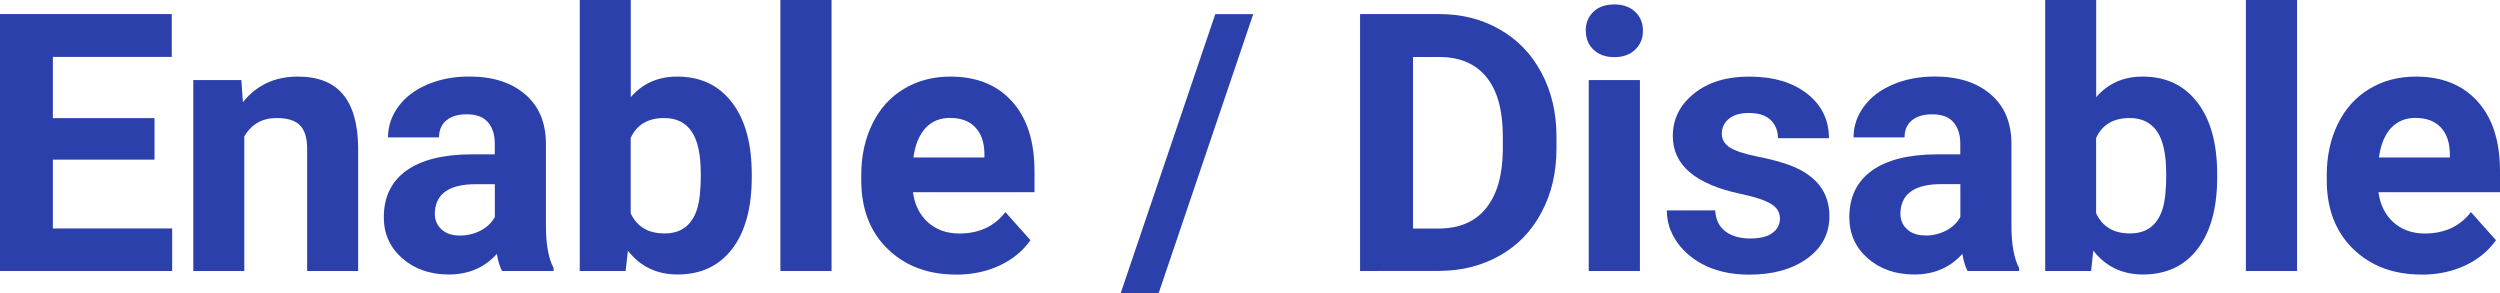 <?xml version="1.0" encoding="UTF-8" standalone="no"?>
<!-- Created with Inkscape (http://www.inkscape.org/) -->

<svg
   width="32.151mm"
   height="3.769mm"
   viewBox="0 0 32.151 3.769"
   version="1.1"
   id="svg5"
   xml:space="preserve"
   sodipodi:docname="enable-disable.svg"
   inkscape:version="1.2.1 (9c6d41e410, 2022-07-14)"
   xmlns:inkscape="http://www.inkscape.org/namespaces/inkscape"
   xmlns:sodipodi="http://sodipodi.sourceforge.net/DTD/sodipodi-0.dtd"
   xmlns="http://www.w3.org/2000/svg"
   xmlns:svg="http://www.w3.org/2000/svg"><sodipodi:namedview
     id="namedview7"
     pagecolor="#ffffff"
     bordercolor="#666666"
     borderopacity="1.0"
     inkscape:showpageshadow="2"
     inkscape:pageopacity="0.0"
     inkscape:pagecheckerboard="0"
     inkscape:deskcolor="#d1d1d1"
     inkscape:document-units="mm"
     showgrid="false"
     inkscape:zoom="2.1089996"
     inkscape:cx="73.731642"
     inkscape:cy="59.743967"
     inkscape:window-width="1920"
     inkscape:window-height="1017"
     inkscape:window-x="-8"
     inkscape:window-y="-8"
     inkscape:window-maximized="1"
     inkscape:current-layer="layer1" /><defs
     id="defs2" /><g
     inkscape:label="Layer 1"
     inkscape:groupmode="layer"
     id="layer1"
     transform="translate(-56.939,-82.543)"><g
       aria-label="Enable / Disable"
       id="text236"
       style="font-size:4.647px;line-height:1.25;font-family:Arial;-inkscape-font-specification:Arial;letter-spacing:-0.07px;word-spacing:0px;stroke-width:0;fill:#2c40ac;fill-opacity:1;stroke:none;stroke-dasharray:none"><path
         d="m 58.926,84.596 h -1.307 v 0.885 h 1.534 v 0.547 h -2.215 v -3.304 h 2.21 v 0.551 h -1.529 v 0.787 H 58.926 Z"
         style="font-weight:bold;font-family:Roboto;-inkscape-font-specification:'Roboto Bold';fill:#2c40ac;fill-opacity:1;stroke:none;stroke-width:0;stroke-dasharray:none"
         id="path8113" /><path
         d="m 60.043,83.573 0.02,0.284 q 0.263,-0.329 0.706,-0.329 0.39,0 0.581,0.229 0.191,0.229 0.195,0.685 v 1.586 h -0.656 v -1.57 q 0,-0.209 -0.091,-0.302 -0.091,-0.095 -0.302,-0.095 -0.277,0 -0.415,0.236 v 1.731 h -0.656 v -2.455 z"
         style="font-weight:bold;font-family:Roboto;-inkscape-font-specification:'Roboto Bold';fill:#2c40ac;fill-opacity:1;stroke:none;stroke-width:0;stroke-dasharray:none"
         id="path8115" /><path
         d="m 63.395,86.028 q -0.045,-0.088 -0.066,-0.22 -0.238,0.265 -0.619,0.265 -0.361,0 -0.599,-0.209 -0.236,-0.209 -0.236,-0.526 0,-0.39 0.288,-0.599 0.29,-0.209 0.837,-0.211 h 0.302 v -0.141 q 0,-0.17 -0.088,-0.272 -0.086,-0.102 -0.275,-0.102 -0.166,0 -0.261,0.079 -0.093,0.079 -0.093,0.218 h -0.656 q 0,-0.213 0.132,-0.395 0.132,-0.182 0.372,-0.284 0.241,-0.104 0.54,-0.104 0.454,0 0.719,0.229 0.268,0.227 0.268,0.64 v 1.064 q 0.002,0.349 0.098,0.529 v 0.039 z m -0.542,-0.456 q 0.145,0 0.268,-0.064 0.123,-0.066 0.182,-0.175 V 84.912 H 63.057 q -0.492,0 -0.524,0.34 l -0.002,0.039 q 0,0.123 0.086,0.202 0.086,0.079 0.236,0.079 z"
         style="font-weight:bold;font-family:Roboto;-inkscape-font-specification:'Roboto Bold';fill:#2c40ac;fill-opacity:1;stroke:none;stroke-width:0;stroke-dasharray:none"
         id="path8117" /><path
         d="m 66.607,84.823 q 0,0.59 -0.252,0.921 -0.252,0.329 -0.703,0.329 -0.399,0 -0.638,-0.306 l -0.029,0.261 h -0.59 v -3.485 h 0.656 v 1.25 q 0.227,-0.265 0.597,-0.265 0.449,0 0.703,0.331 0.256,0.329 0.256,0.928 z m -0.656,-0.048 q 0,-0.372 -0.118,-0.542 -0.118,-0.172 -0.352,-0.172 -0.313,0 -0.431,0.256 v 0.969 q 0.12,0.259 0.436,0.259 0.318,0 0.418,-0.313 0.048,-0.15 0.048,-0.456 z"
         style="font-weight:bold;font-family:Roboto;-inkscape-font-specification:'Roboto Bold';fill:#2c40ac;fill-opacity:1;stroke:none;stroke-width:0;stroke-dasharray:none"
         id="path8119" /><path
         d="m 67.633,86.028 h -0.658 v -3.485 h 0.658 z"
         style="font-weight:bold;font-family:Roboto;-inkscape-font-specification:'Roboto Bold';fill:#2c40ac;fill-opacity:1;stroke:none;stroke-width:0;stroke-dasharray:none"
         id="path8121" /><path
         d="m 69.233,86.074 q -0.54,0 -0.88,-0.331 -0.338,-0.331 -0.338,-0.883 v -0.064 q 0,-0.37 0.143,-0.66 0.143,-0.293 0.404,-0.449 0.263,-0.159 0.599,-0.159 0.504,0 0.792,0.318 0.29,0.318 0.29,0.901 v 0.268 h -1.563 q 0.032,0.241 0.191,0.386 0.161,0.145 0.406,0.145 0.379,0 0.592,-0.275 l 0.322,0.361 q -0.147,0.209 -0.399,0.327 -0.252,0.116 -0.558,0.116 z m -0.075,-2.015 q -0.195,0 -0.318,0.132 -0.12,0.132 -0.154,0.377 H 69.599 v -0.052 q -0.004,-0.218 -0.118,-0.336 -0.113,-0.12 -0.322,-0.12 z"
         style="font-weight:bold;font-family:Roboto;-inkscape-font-specification:'Roboto Bold';fill:#2c40ac;fill-opacity:1;stroke:none;stroke-width:0;stroke-dasharray:none"
         id="path8123" /><path
         d="m 71.84,86.312 h -0.488 l 1.216,-3.587 h 0.488 z"
         style="font-weight:bold;font-family:Roboto;-inkscape-font-specification:'Roboto Bold';fill:#2c40ac;fill-opacity:1;stroke:none;stroke-width:0;stroke-dasharray:none"
         id="path8125" /><path
         d="m 74.43,86.028 v -3.304 h 1.017 q 0.436,0 0.778,0.197 0.345,0.195 0.538,0.558 0.193,0.361 0.193,0.821 v 0.152 q 0,0.461 -0.191,0.819 -0.188,0.359 -0.533,0.556 -0.345,0.197 -0.778,0.2 z m 0.681,-2.752 v 2.206 h 0.329 q 0.399,0 0.61,-0.261 0.211,-0.261 0.216,-0.747 v -0.175 q 0,-0.504 -0.209,-0.762 -0.209,-0.261 -0.61,-0.261 z"
         style="font-weight:bold;font-family:Roboto;-inkscape-font-specification:'Roboto Bold';fill:#2c40ac;fill-opacity:1;stroke:none;stroke-width:0;stroke-dasharray:none"
         id="path8127" /><path
         d="m 78.029,86.028 h -0.658 v -2.455 h 0.658 z m -0.697,-3.09 q 0,-0.147 0.098,-0.243 0.1,-0.095 0.27,-0.095 0.168,0 0.268,0.095 0.1,0.095 0.1,0.243 0,0.15 -0.102,0.245 -0.1,0.095 -0.265,0.095 -0.166,0 -0.268,-0.095 -0.1,-0.095 -0.1,-0.245 z"
         style="font-weight:bold;font-family:Roboto;-inkscape-font-specification:'Roboto Bold';fill:#2c40ac;fill-opacity:1;stroke:none;stroke-width:0;stroke-dasharray:none"
         id="path8129" /><path
         d="m 79.829,85.35 q 0,-0.12 -0.12,-0.188 -0.118,-0.07 -0.381,-0.125 -0.876,-0.184 -0.876,-0.744 0,-0.327 0.27,-0.545 0.272,-0.22 0.71,-0.22 0.467,0 0.747,0.22 0.281,0.22 0.281,0.572 h -0.656 q 0,-0.141 -0.091,-0.231 -0.091,-0.093 -0.284,-0.093 -0.166,0 -0.256,0.075 -0.091,0.075 -0.091,0.191 0,0.109 0.102,0.177 0.104,0.066 0.349,0.116 0.245,0.048 0.413,0.109 0.52,0.191 0.52,0.66 0,0.336 -0.288,0.545 -0.288,0.206 -0.744,0.206 -0.309,0 -0.549,-0.109 -0.238,-0.111 -0.374,-0.302 -0.136,-0.193 -0.136,-0.415 h 0.622 q 0.009,0.175 0.129,0.268 0.12,0.093 0.322,0.093 0.188,0 0.284,-0.07 0.098,-0.073 0.098,-0.188 z"
         style="font-weight:bold;font-family:Roboto;-inkscape-font-specification:'Roboto Bold';fill:#2c40ac;fill-opacity:1;stroke:none;stroke-width:0;stroke-dasharray:none"
         id="path8131" /><path
         d="m 82.242,86.028 q -0.045,-0.088 -0.066,-0.22 -0.238,0.265 -0.619,0.265 -0.361,0 -0.599,-0.209 -0.236,-0.209 -0.236,-0.526 0,-0.39 0.288,-0.599 0.29,-0.209 0.837,-0.211 H 82.149 v -0.141 q 0,-0.17 -0.088,-0.272 -0.086,-0.102 -0.275,-0.102 -0.166,0 -0.261,0.079 -0.093,0.079 -0.093,0.218 h -0.656 q 0,-0.213 0.132,-0.395 0.132,-0.182 0.372,-0.284 0.241,-0.104 0.54,-0.104 0.454,0 0.719,0.229 0.268,0.227 0.268,0.64 v 1.064 q 0.002,0.349 0.098,0.529 v 0.039 z m -0.542,-0.456 q 0.145,0 0.268,-0.064 0.123,-0.066 0.182,-0.175 v -0.422 h -0.245 q -0.492,0 -0.524,0.34 l -0.002,0.039 q 0,0.123 0.086,0.202 0.086,0.079 0.236,0.079 z"
         style="font-weight:bold;font-family:Roboto;-inkscape-font-specification:'Roboto Bold';fill:#2c40ac;fill-opacity:1;stroke:none;stroke-width:0;stroke-dasharray:none"
         id="path8133" /><path
         d="m 85.453,84.823 q 0,0.59 -0.252,0.921 -0.252,0.329 -0.703,0.329 -0.399,0 -0.638,-0.306 l -0.029,0.261 h -0.59 v -3.485 h 0.656 v 1.25 q 0.227,-0.265 0.597,-0.265 0.449,0 0.703,0.331 0.256,0.329 0.256,0.928 z m -0.656,-0.048 q 0,-0.372 -0.118,-0.542 -0.118,-0.172 -0.352,-0.172 -0.313,0 -0.431,0.256 v 0.969 q 0.12,0.259 0.436,0.259 0.318,0 0.418,-0.313 0.048,-0.15 0.048,-0.456 z"
         style="font-weight:bold;font-family:Roboto;-inkscape-font-specification:'Roboto Bold';fill:#2c40ac;fill-opacity:1;stroke:none;stroke-width:0;stroke-dasharray:none"
         id="path8135" /><path
         d="m 86.48,86.028 h -0.658 v -3.485 h 0.658 z"
         style="font-weight:bold;font-family:Roboto;-inkscape-font-specification:'Roboto Bold';fill:#2c40ac;fill-opacity:1;stroke:none;stroke-width:0;stroke-dasharray:none"
         id="path8137" /><path
         d="m 88.08,86.074 q -0.54,0 -0.88,-0.331 -0.338,-0.331 -0.338,-0.883 v -0.064 q 0,-0.37 0.143,-0.66 0.143,-0.293 0.404,-0.449 0.263,-0.159 0.599,-0.159 0.504,0 0.792,0.318 0.29,0.318 0.29,0.901 v 0.268 h -1.563 q 0.032,0.241 0.191,0.386 0.161,0.145 0.406,0.145 0.379,0 0.592,-0.275 l 0.322,0.361 q -0.147,0.209 -0.399,0.327 -0.252,0.116 -0.558,0.116 z m -0.075,-2.015 q -0.195,0 -0.318,0.132 -0.12,0.132 -0.154,0.377 h 0.912 v -0.052 q -0.004,-0.218 -0.118,-0.336 -0.113,-0.12 -0.322,-0.12 z"
         style="font-weight:bold;font-family:Roboto;-inkscape-font-specification:'Roboto Bold';fill:#2c40ac;fill-opacity:1;stroke:none;stroke-width:0;stroke-dasharray:none"
         id="path8139" /></g></g></svg>
